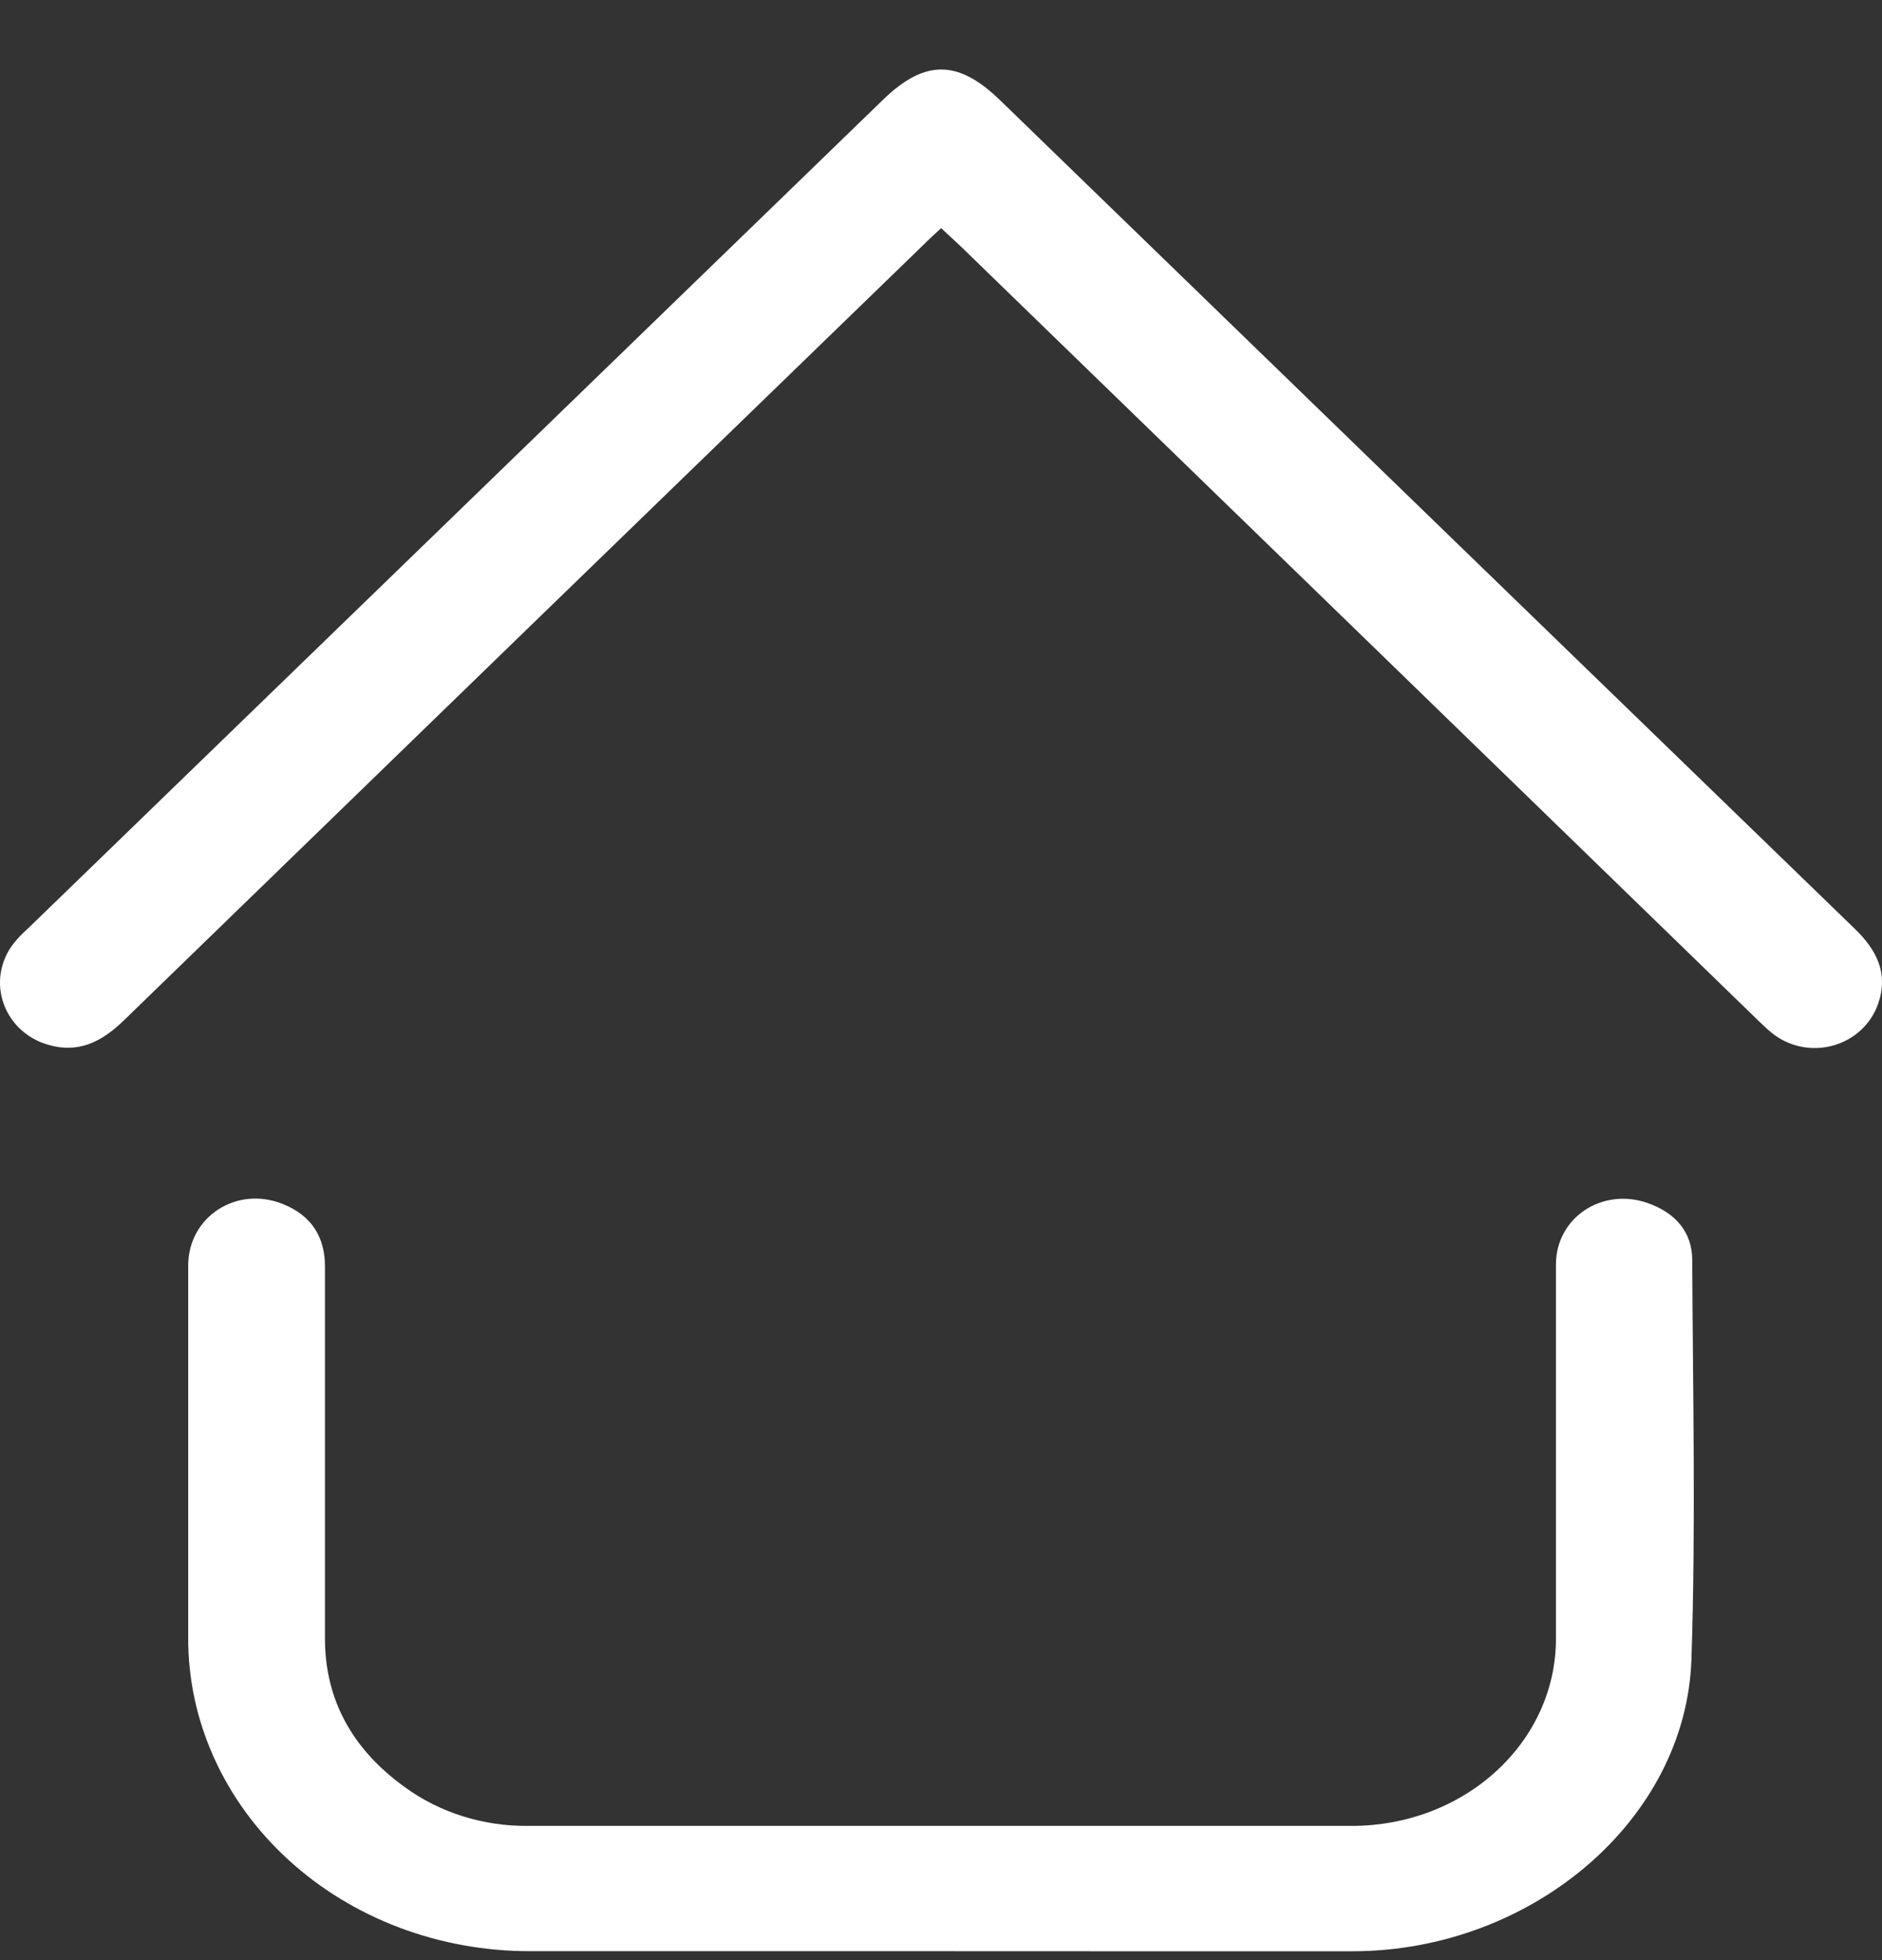 <svg width="24" height="25" viewBox="0 0 24 25" fill="none" xmlns="http://www.w3.org/2000/svg">
<rect x="0" y="0" width="24" height="25" fill="#333333" stroke="none"/>
<path d="M11.996 24.886C10.252 24.886 8.508 24.886 6.764 24.886C6.19 24.887 5.622 24.785 5.092 24.585C4.562 24.384 4.08 24.09 3.675 23.718C3.269 23.346 2.948 22.905 2.729 22.419C2.51 21.933 2.398 21.413 2.4 20.887C2.4 19.306 2.4 17.724 2.4 16.142C2.4 15.52 3.016 15.119 3.606 15.356C3.976 15.504 4.144 15.781 4.144 16.152C4.144 17.734 4.144 19.316 4.144 20.898C4.144 21.683 4.497 22.315 5.164 22.795C5.609 23.119 6.162 23.293 6.731 23.288C10.237 23.288 13.744 23.288 17.251 23.288C17.592 23.287 17.93 23.224 18.245 23.104C18.56 22.983 18.846 22.807 19.086 22.585C19.327 22.363 19.518 22.1 19.647 21.811C19.777 21.521 19.843 21.211 19.842 20.899C19.842 19.308 19.842 17.718 19.842 16.128C19.842 15.531 20.43 15.14 21.012 15.344C21.368 15.468 21.578 15.717 21.58 16.066C21.588 17.765 21.626 19.465 21.57 21.162C21.502 23.218 19.525 24.885 17.249 24.887C16.367 24.887 15.486 24.887 14.605 24.887L11.996 24.886Z" fill="white"/>
<path d="M12.002 2.91C11.919 2.987 11.848 3.049 11.78 3.119C8.379 6.415 4.979 9.714 1.58 13.014C1.301 13.285 0.999 13.445 0.599 13.321C0.464 13.28 0.342 13.207 0.243 13.11C0.144 13.012 0.072 12.892 0.033 12.76C-0.006 12.629 -0.011 12.49 0.02 12.356C0.05 12.222 0.114 12.098 0.206 11.994C0.263 11.925 0.329 11.869 0.392 11.808L11.261 1.272C11.792 0.757 12.217 0.758 12.751 1.276C16.384 4.8 20.018 8.324 23.654 11.847C23.936 12.12 24.084 12.418 23.951 12.802C23.906 12.93 23.831 13.046 23.73 13.139C23.629 13.232 23.506 13.3 23.372 13.336C23.238 13.373 23.097 13.377 22.96 13.348C22.824 13.319 22.698 13.259 22.591 13.171C22.516 13.111 22.448 13.04 22.377 12.973C19 9.693 15.62 6.411 12.238 3.129C12.165 3.06 12.087 2.99 12.002 2.91Z" fill="white"/>
</svg>
